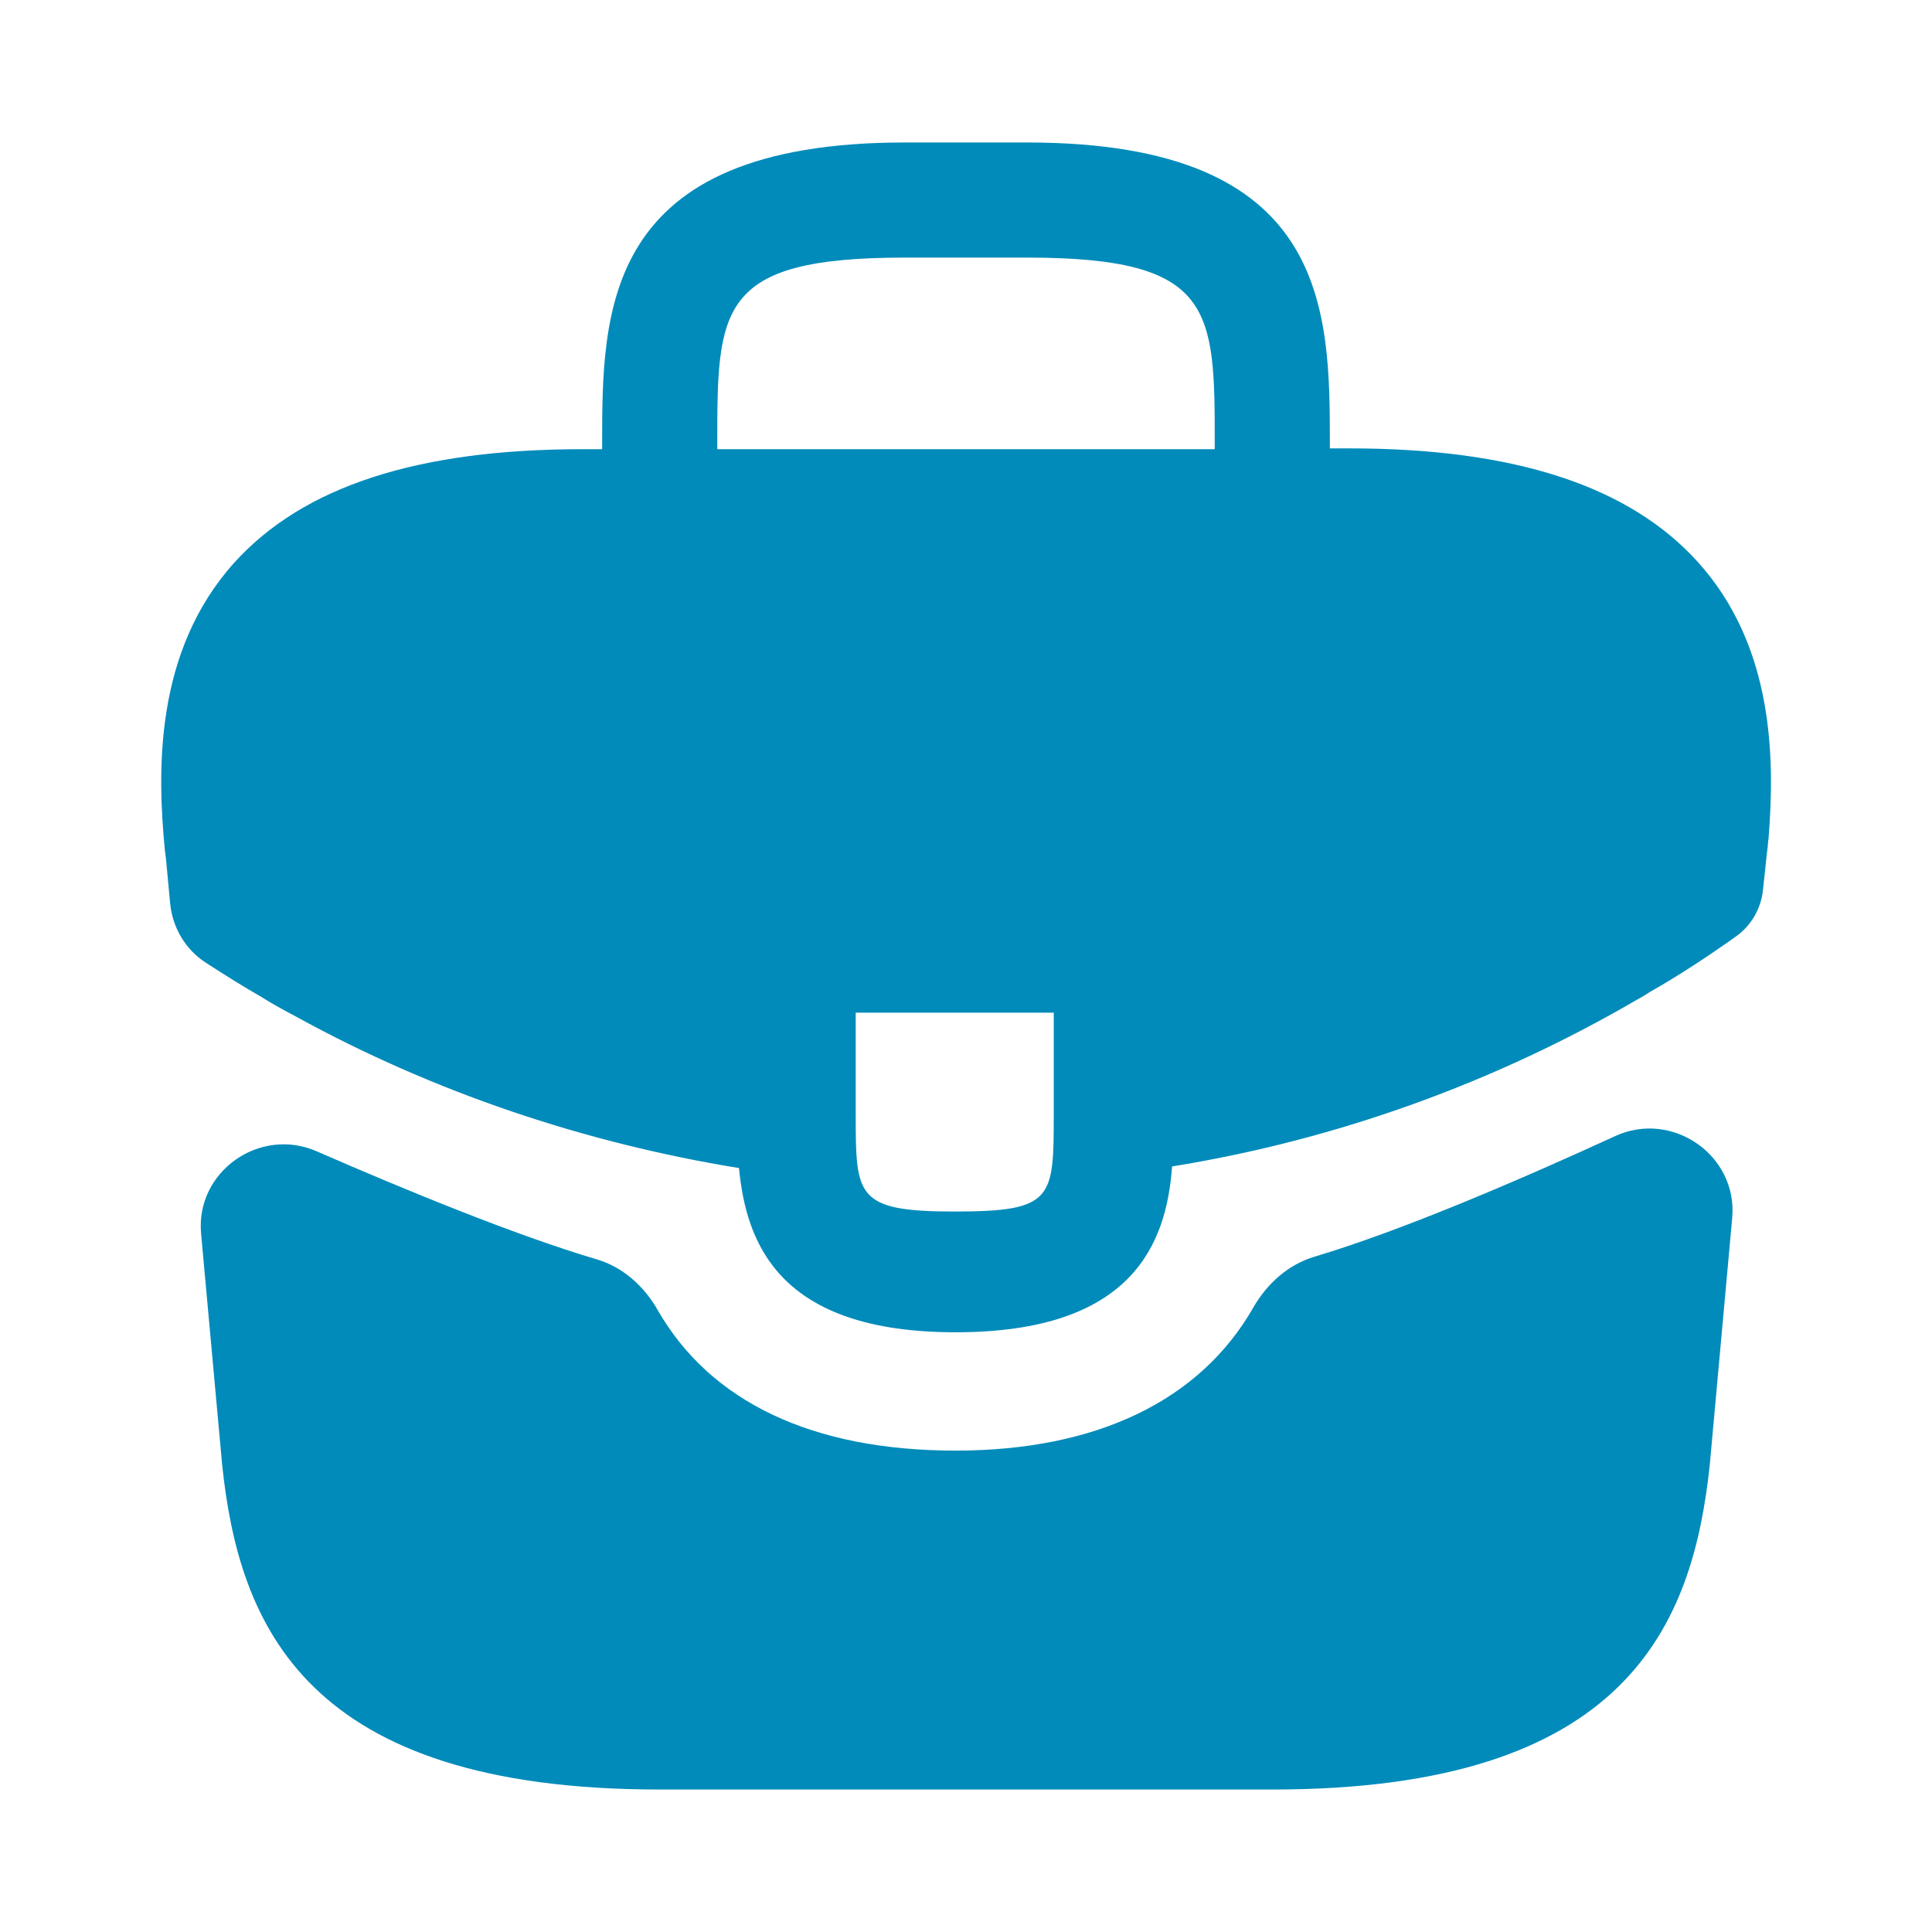 <svg fill="none" height="12" viewBox="0 0 12 12" width="12" xmlns="http://www.w3.org/2000/svg">
    <path
        d="M10.545 3.49C10.12 3.02 9.41 2.785 8.38 2.785H8.26V2.765C8.26 1.925 8.26 0.885 6.38 0.885H5.62C3.74 0.885 3.74 1.93 3.74 2.765V2.79H3.62C2.585 2.79 1.88 3.025 1.455 3.495C0.96 4.045 0.975 4.785 1.025 5.29L1.03 5.325L1.057 5.613C1.072 5.763 1.153 5.899 1.279 5.98C1.392 6.053 1.529 6.139 1.62 6.19C1.69 6.235 1.765 6.275 1.84 6.315C2.695 6.785 3.635 7.1 4.59 7.255C4.635 7.725 4.84 8.275 5.935 8.275C7.03 8.275 7.245 7.73 7.28 7.245C8.3 7.08 9.285 6.725 10.175 6.205C10.205 6.19 10.225 6.175 10.25 6.16C10.428 6.059 10.612 5.938 10.783 5.816C10.877 5.749 10.937 5.645 10.95 5.53L10.975 5.295C10.98 5.265 10.98 5.24 10.985 5.205C11.025 4.7 11.015 4.01 10.545 3.49ZM6.545 6.915C6.545 7.445 6.545 7.525 5.93 7.525C5.315 7.525 5.315 7.43 5.315 6.92V6.29H6.545V6.915ZM4.455 2.785V2.765C4.455 1.915 4.455 1.6 5.62 1.6H6.38C7.545 1.6 7.545 1.92 7.545 2.765V2.79H4.455V2.785Z"
        fill="#008BBA" />
    <path
        d="M10.031 7.057C10.386 6.893 10.794 7.175 10.759 7.565L10.62 9.095C10.515 10.095 10.105 11.115 7.905 11.115H4.095C1.895 11.115 1.485 10.095 1.38 9.1L1.249 7.662C1.214 7.277 1.613 6.996 1.967 7.151C2.501 7.384 3.196 7.671 3.706 7.822C3.869 7.87 4.001 7.989 4.085 8.137C4.412 8.707 5.045 9.01 5.935 9.01C6.816 9.01 7.456 8.696 7.784 8.122C7.869 7.974 8 7.855 8.163 7.806C8.711 7.643 9.463 7.318 10.031 7.057Z"
        fill="#008BBA" />
</svg>
